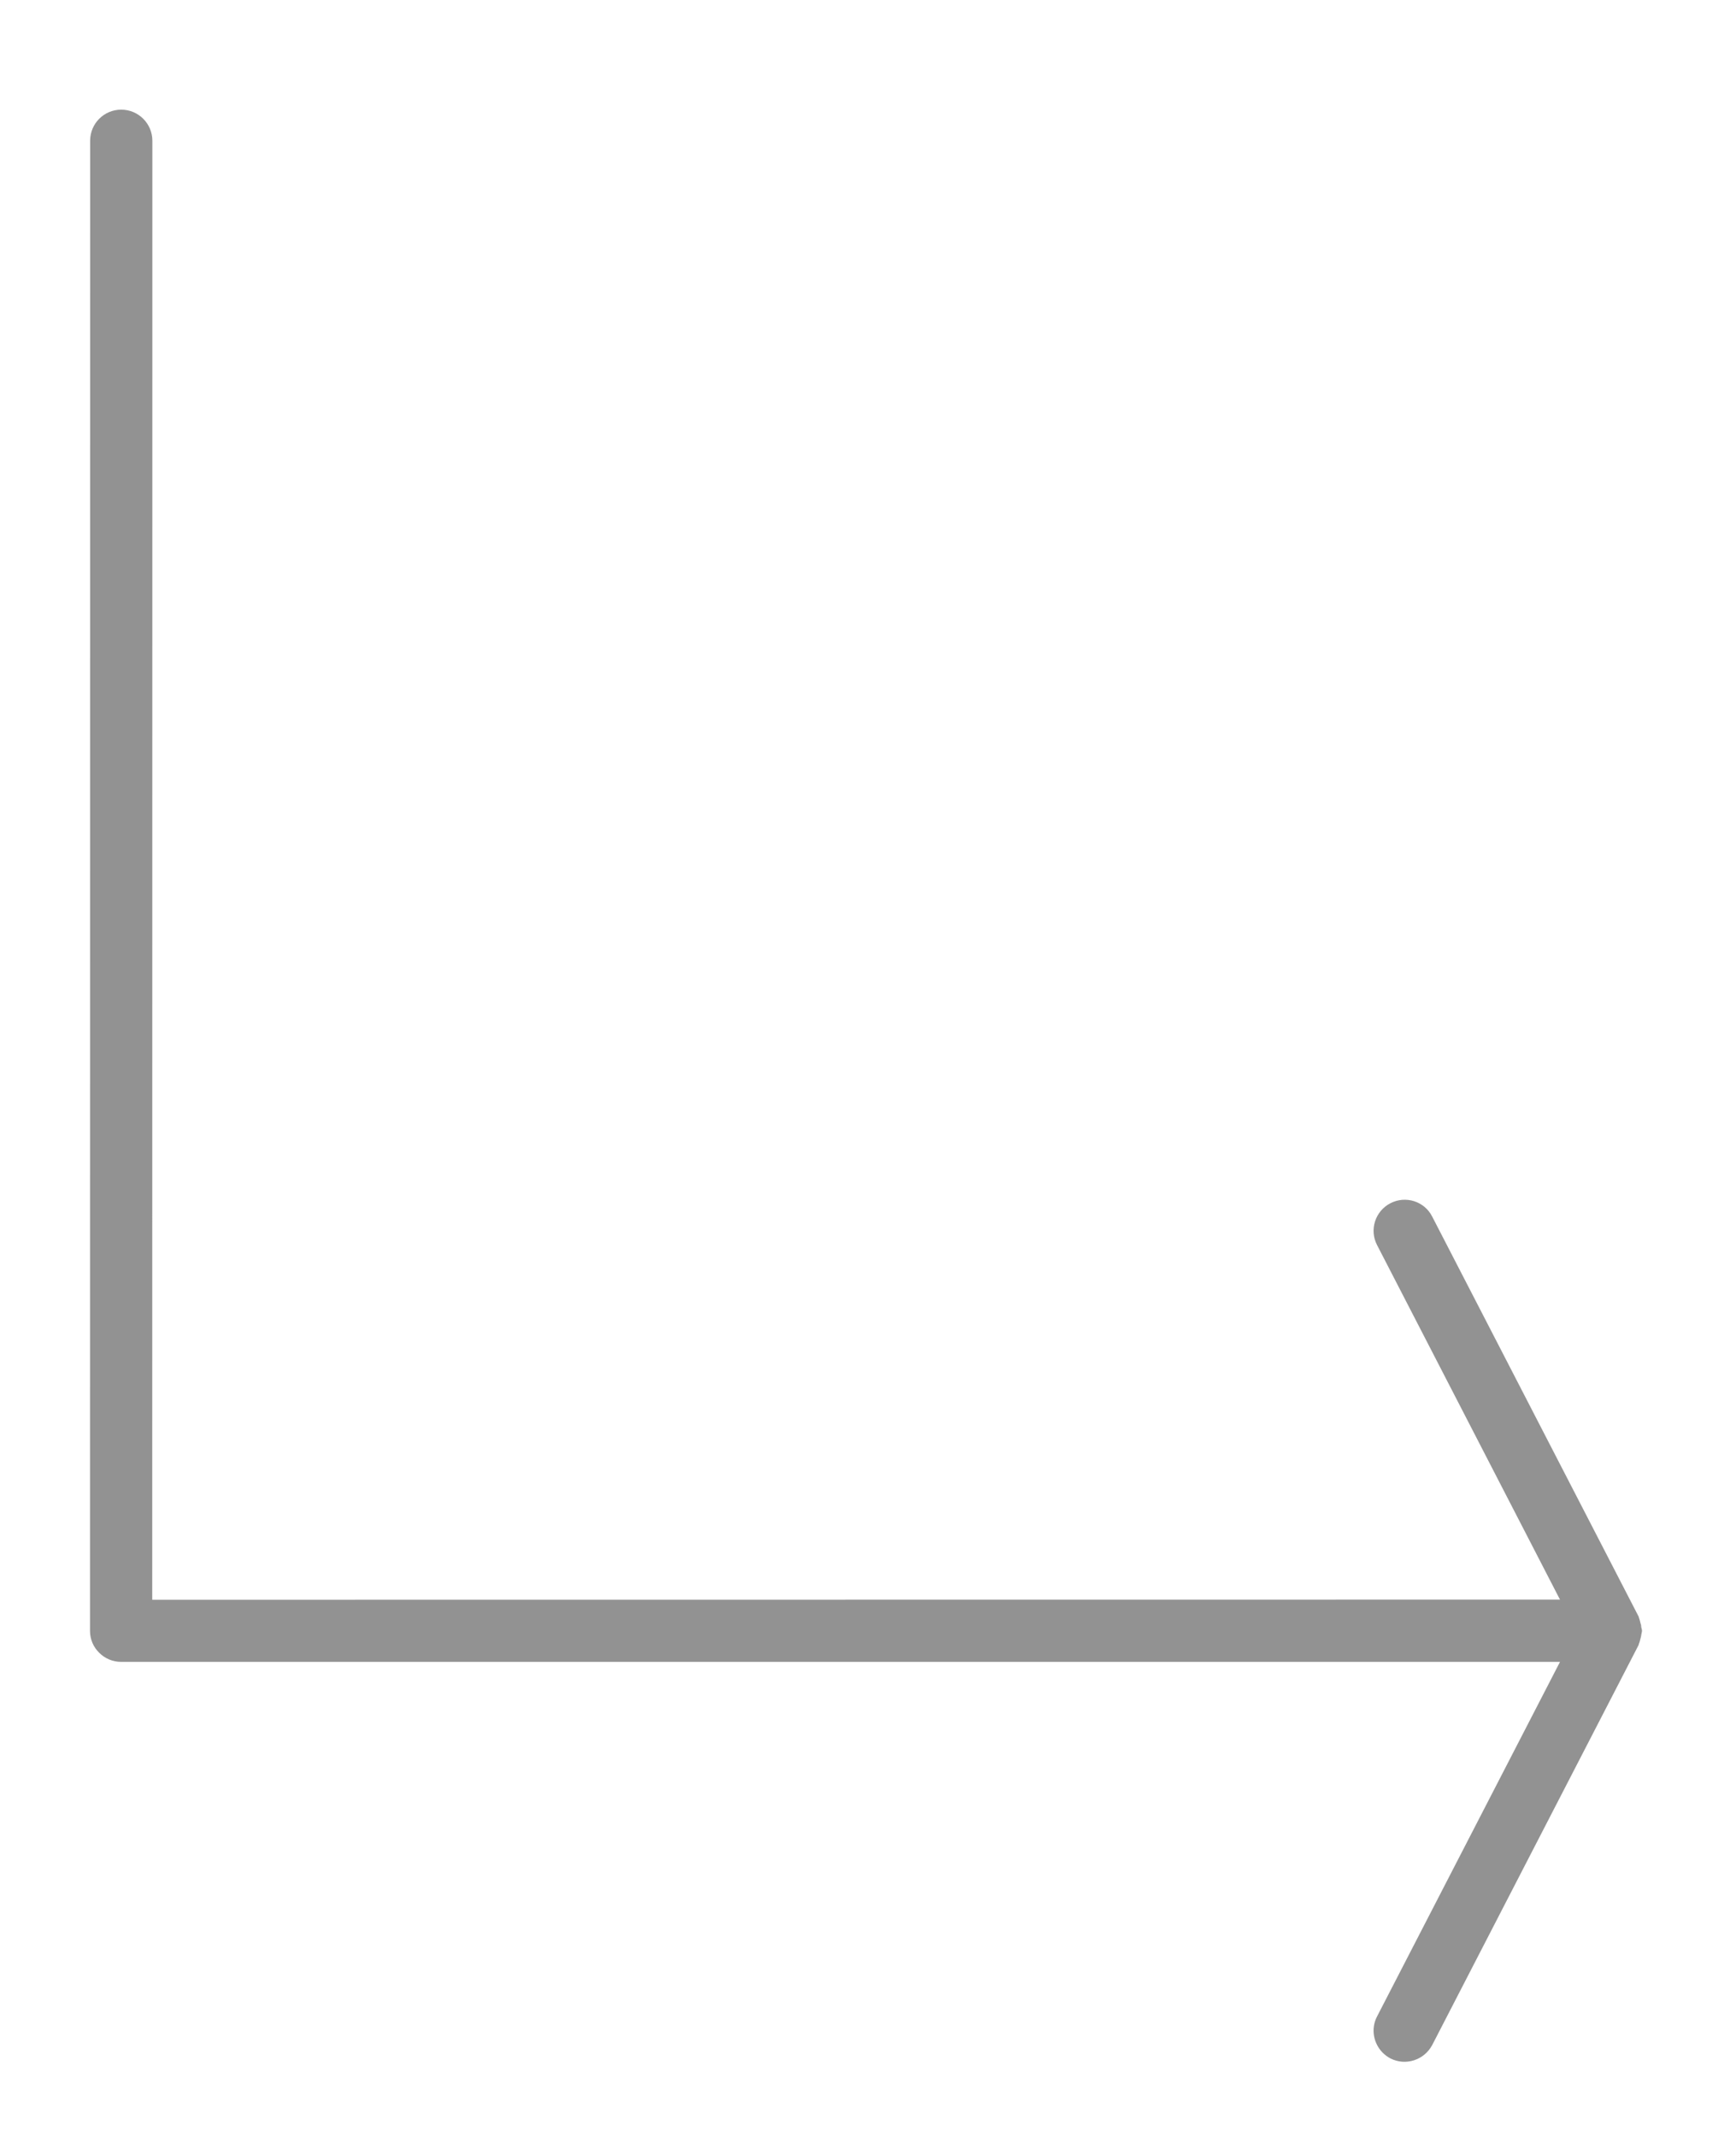 <svg width="13" height="16" viewBox="0 0 13 16" fill="none" xmlns="http://www.w3.org/2000/svg">
<path d="M10.412 15.412C10.39 15.4 10.371 15.386 10.354 15.369C10.285 15.299 10.264 15.19 10.312 15.098L11.682 12.443L0.907 12.443C0.843 12.443 0.785 12.417 0.743 12.375C0.7 12.333 0.674 12.275 0.674 12.211L0.675 1.054C0.675 0.925 0.779 0.821 0.908 0.821C1.036 0.821 1.141 0.925 1.141 1.054L1.14 11.978L11.682 11.977L10.312 9.322C10.253 9.208 10.298 9.068 10.412 9.009C10.526 8.95 10.667 8.994 10.725 9.109L12.271 12.104C12.272 12.107 12.273 12.109 12.273 12.112C12.279 12.126 12.281 12.14 12.285 12.154C12.286 12.159 12.288 12.163 12.289 12.167C12.29 12.171 12.29 12.176 12.29 12.179C12.291 12.19 12.296 12.199 12.296 12.21C12.296 12.22 12.292 12.228 12.291 12.238C12.29 12.243 12.29 12.247 12.289 12.252C12.288 12.258 12.286 12.262 12.285 12.267C12.281 12.281 12.279 12.295 12.273 12.307C12.272 12.31 12.272 12.313 12.271 12.316L10.726 15.31C10.666 15.425 10.526 15.47 10.412 15.412L10.412 15.412Z" fill="#929292"/>
</svg>
